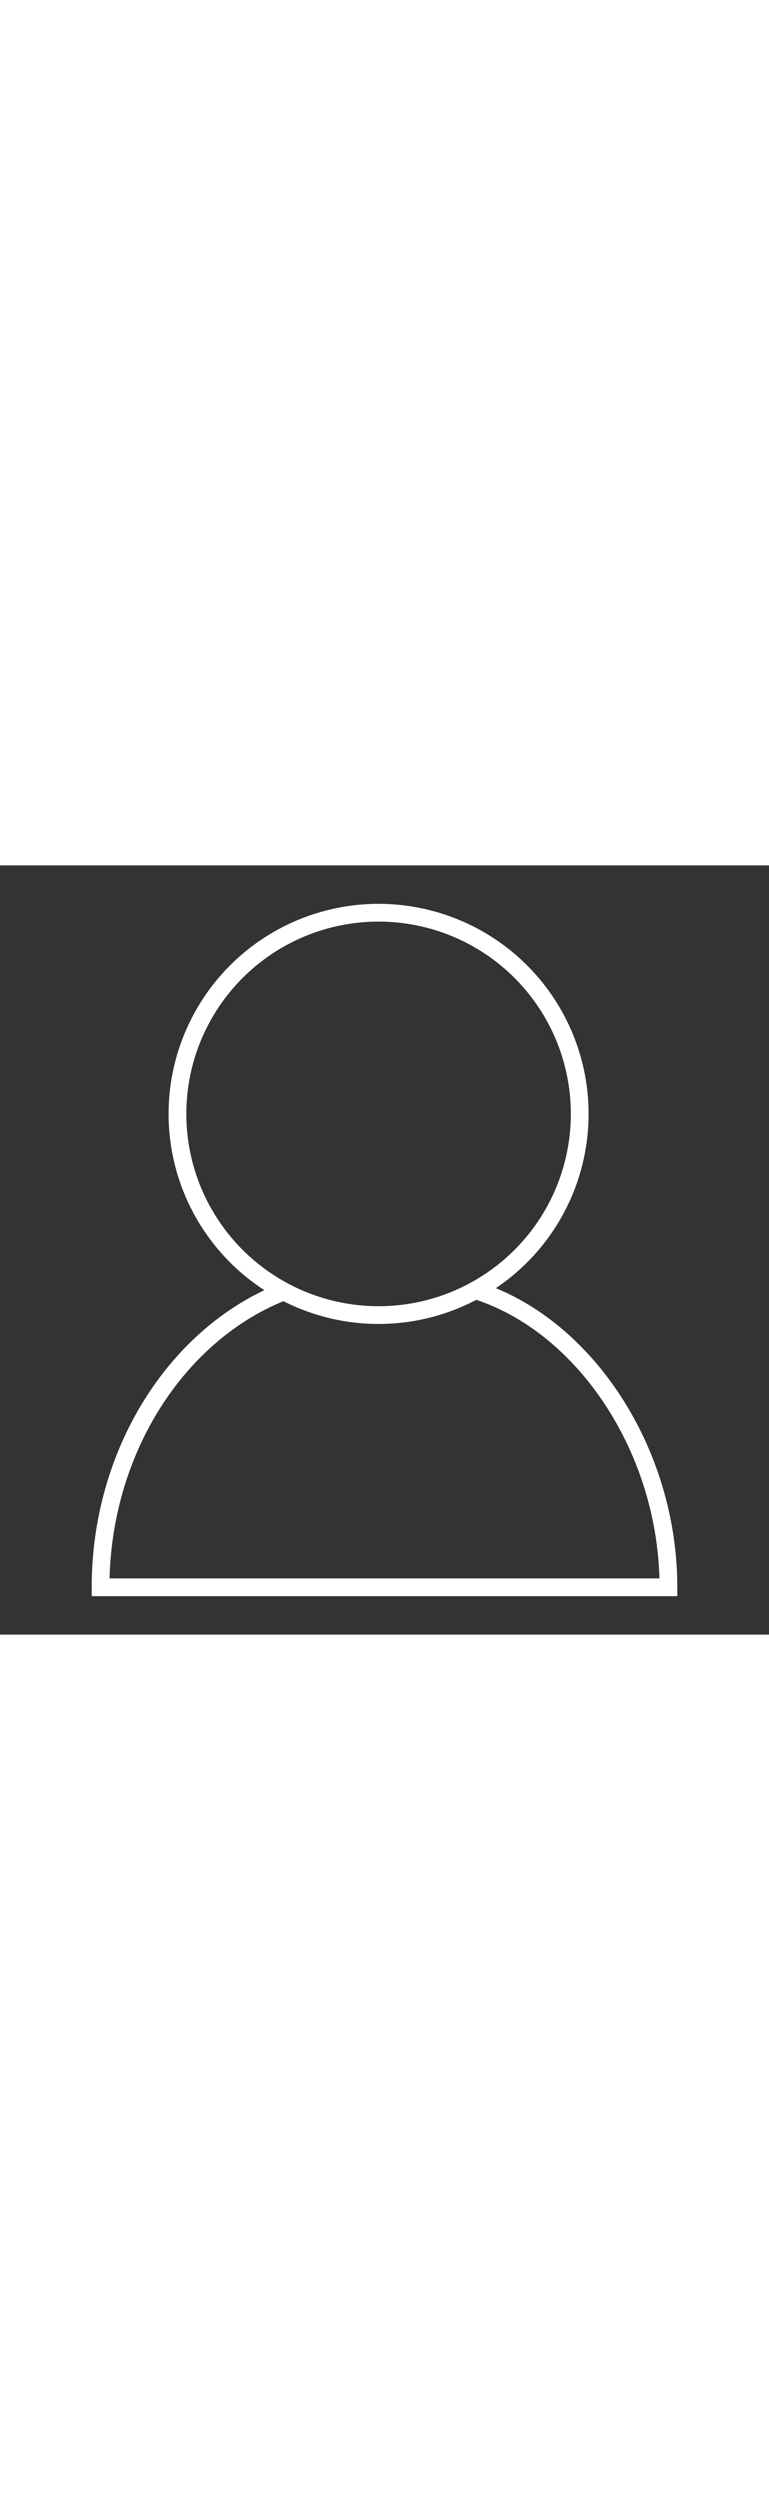 <svg xmlns="http://www.w3.org/2000/svg" role="img" width="40px" viewBox="0 0 130 130" aria-label="icon">
    <rect x="0" y="0" width="130" height="130" fill="#333333" stroke="none"/>
    <g fill="none" stroke="white" stroke-width="3px"><circle cx="64" cy="42" r="34"></circle><path d="M81 72c18 6 32 27 32 50H17c0-23 13-43 31-50"></path>
    </g>
</svg>